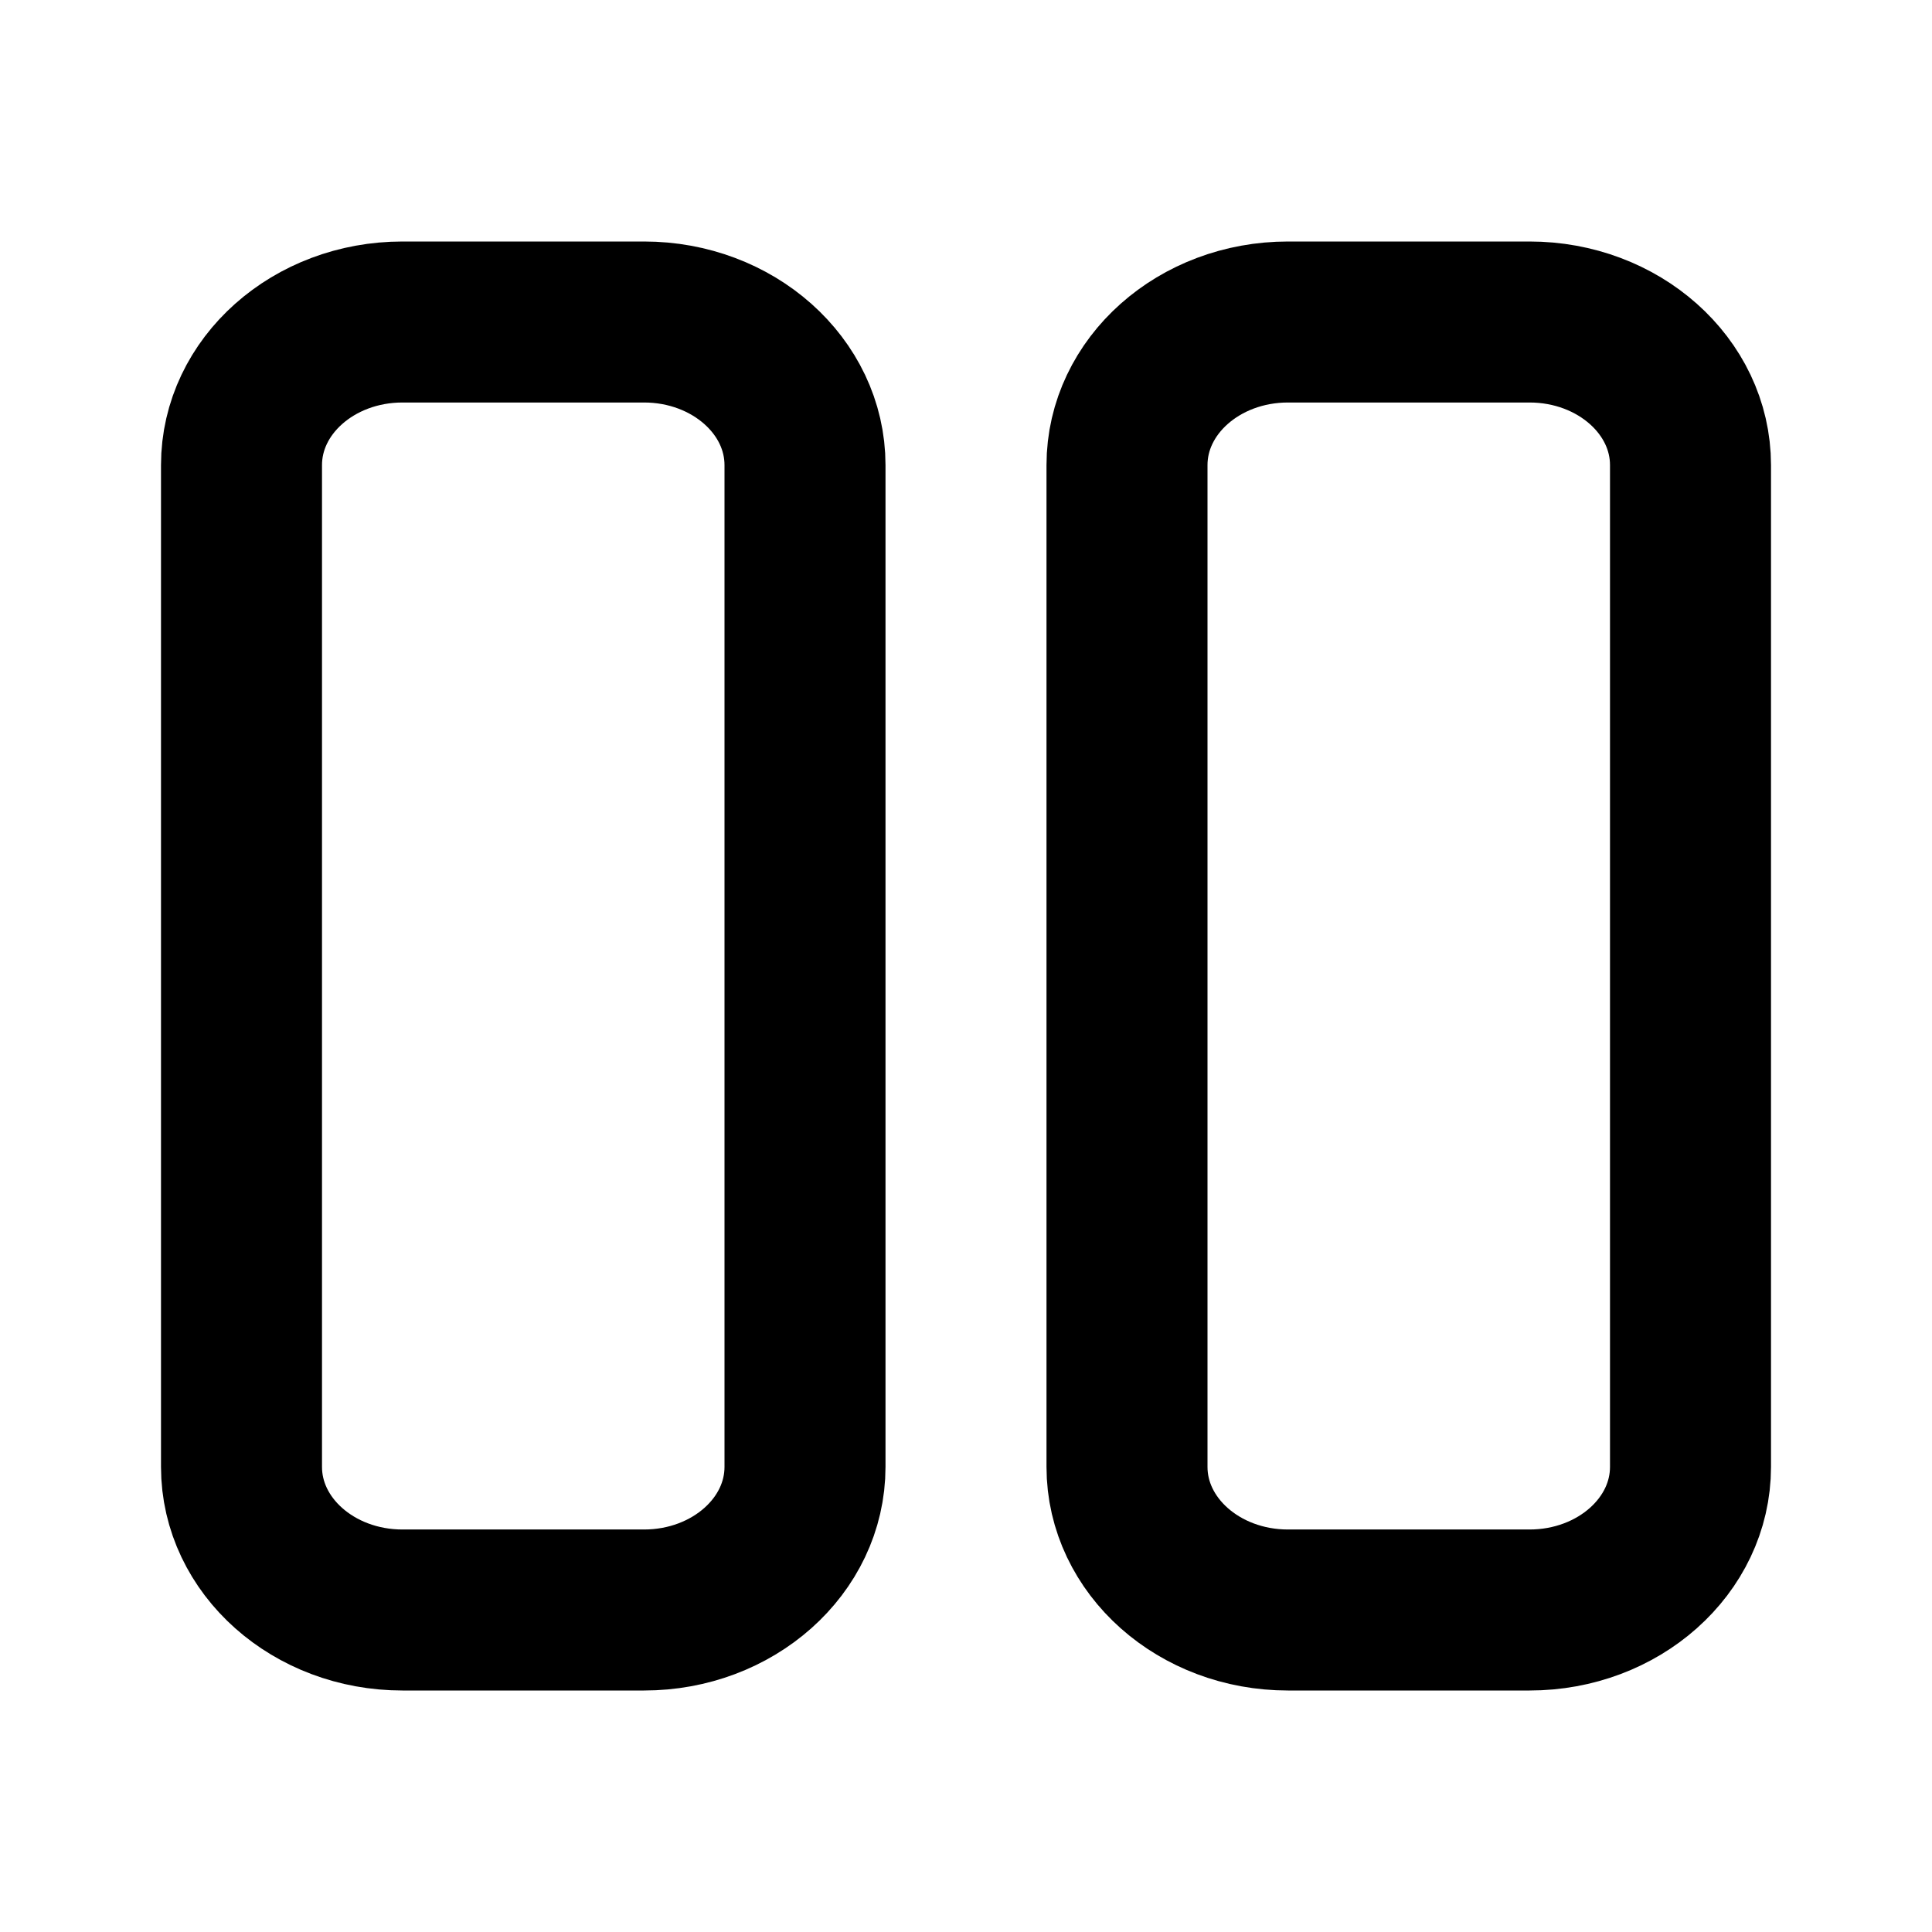 <svg width="24" height="24" viewBox="0 0 24 24" fill="none" xmlns="http://www.w3.org/2000/svg">
<g id="layout-column">
<g id="icon">
<path d="M5 20C3.895 20 3 19.204 3 18.222L3 5.778C3 4.796 3.895 4 5 4L8 4C9.105 4 10 4.796 10 5.778L10 18.222C10 19.204 9.105 20 8 20L5 20Z" stroke="black" stroke-width="2" stroke-linejoin="round"/>
<path d="M16 20C14.895 20 14 19.204 14 18.222L14 5.778C14 4.796 14.895 4 16 4L19 4C20.105 4 21 4.796 21 5.778L21 18.222C21 19.204 20.105 20 19 20L16 20Z" stroke="black" stroke-width="2" stroke-linejoin="round"/>
</g>
</g>
</svg>

